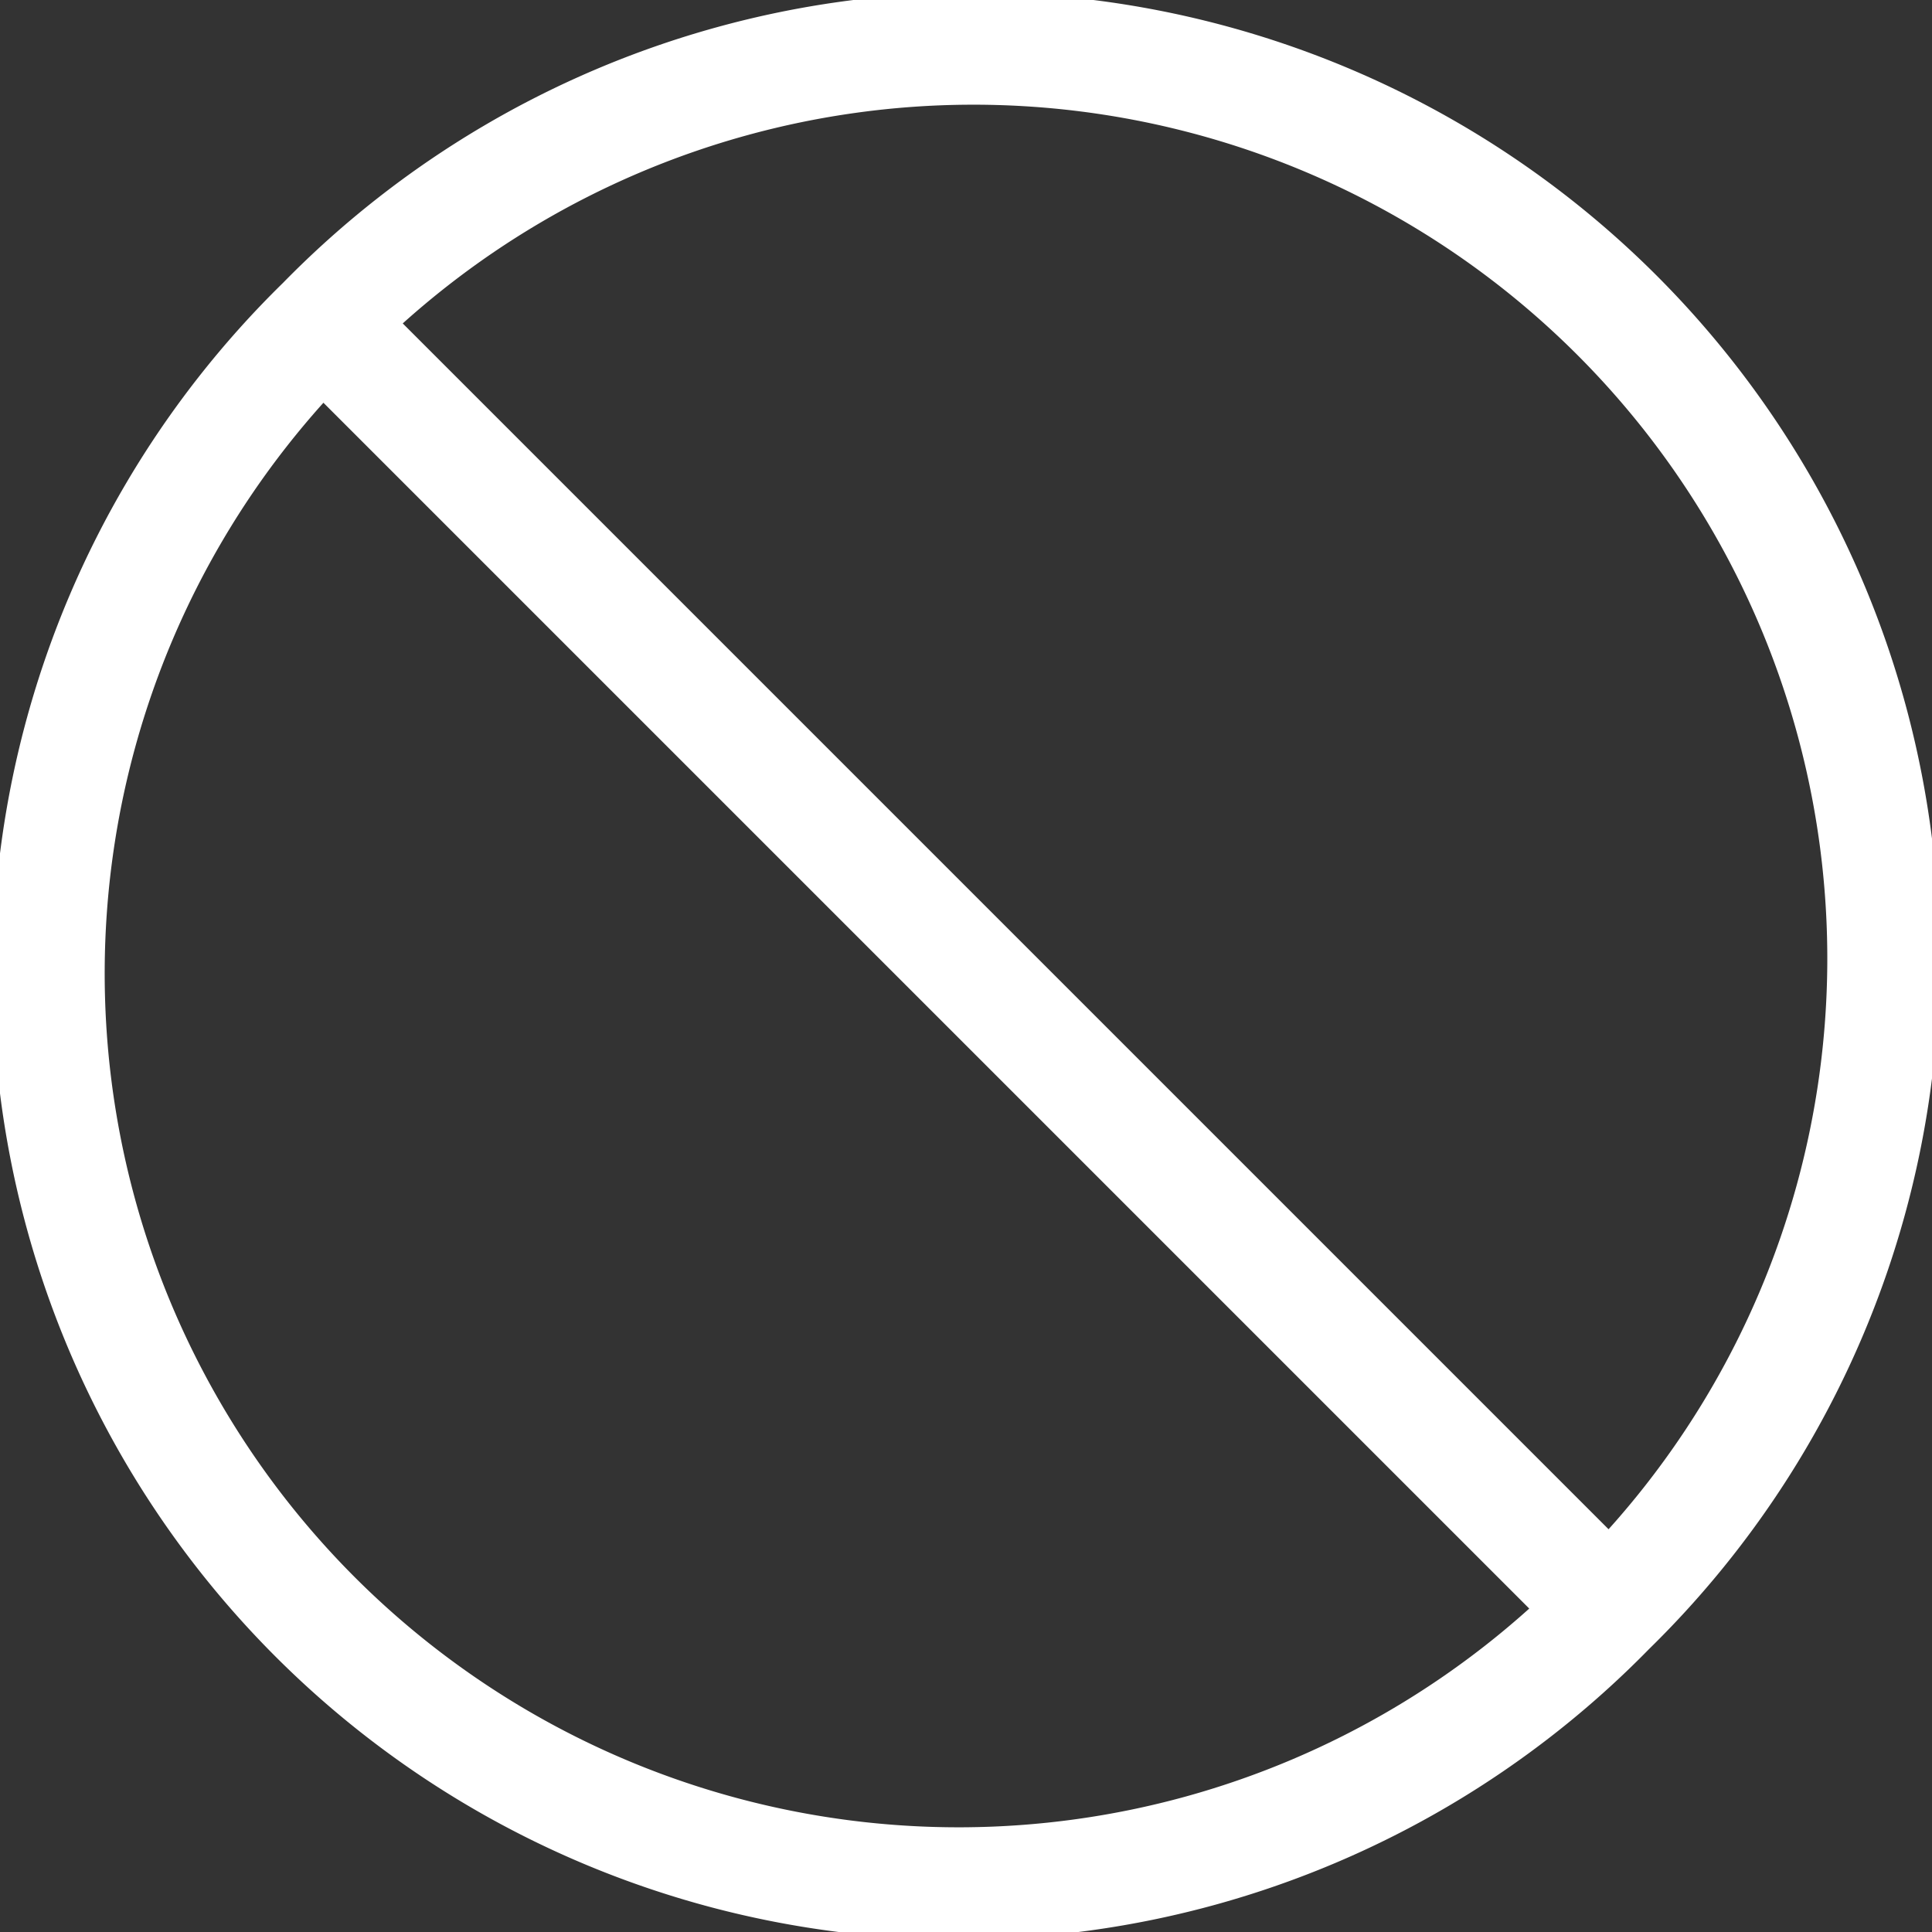 <svg height="25.835" viewBox="0 0 25.835 25.835" width="25.835" xmlns="http://www.w3.org/2000/svg">
    <rect x="0" y="0" width="25.835" height="25.835" fill="#333333" stroke="none"/>
    <path d="M23.771,23.771A12.168,12.168,0,1,0,6.564,6.564M23.771,23.771A12.168,12.168,0,1,1,6.564,6.564M23.771,23.771,6.564,6.564" data-name="Path 23007"
        fill="none"
        id="Path_23007" stroke="#fff" stroke-linecap="round" stroke-linejoin="round"
        stroke-width="1.5" transform="translate(-2.25 -2.25)" />
</svg>
